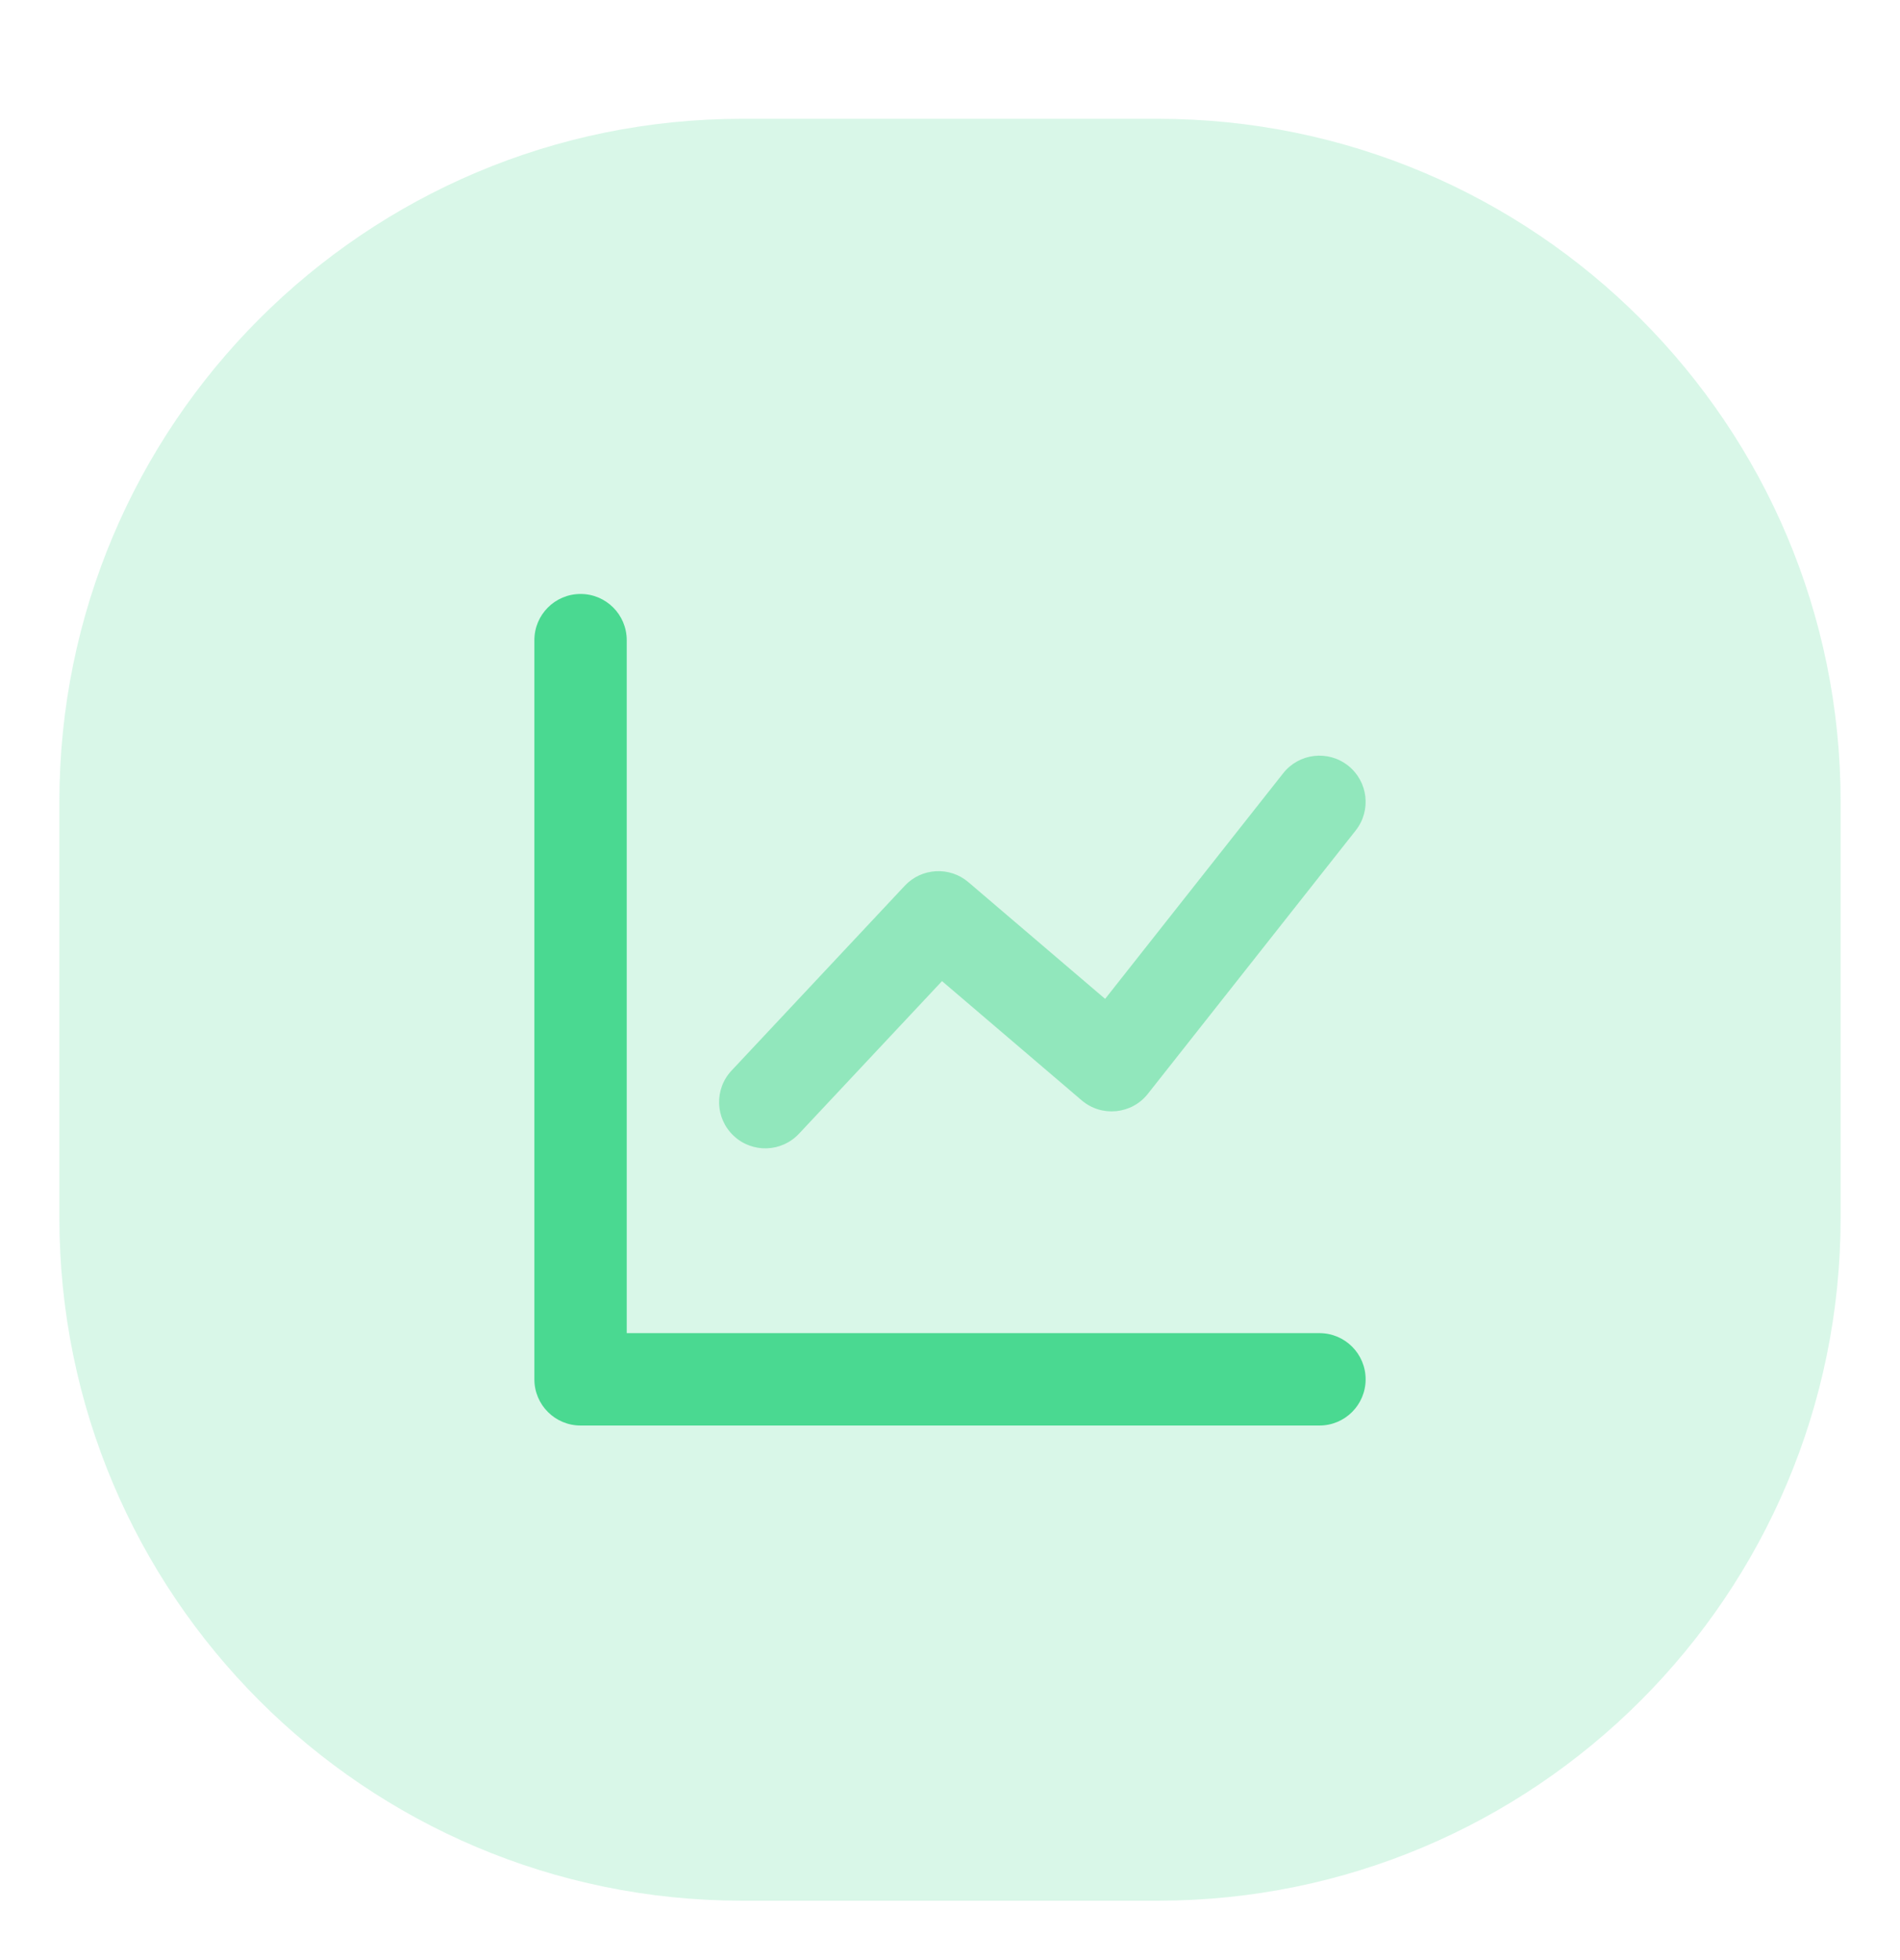 <svg width="64" height="66" viewBox="0 0 64 66" fill="none" xmlns="http://www.w3.org/2000/svg">
<g filter="url(#filter0_d_0_11412)">
<path opacity="0.21" fill-rule="evenodd" clip-rule="evenodd" d="M2 30V37C2 49.703 12.297 60 25 60H32H39C51.703 60 62 49.703 62 37V30V23C62 10.297 51.703 0 39 0H32H25C12.297 0 2 10.297 2 23V30Z" fill="#4AD991"/>
<path d="M21.111 40.889H44.444C45.304 40.889 46 41.585 46 42.444C46 43.304 45.304 44 44.444 44H19.556C18.696 44 18 43.304 18 42.444V17.556C18 16.696 18.696 16 19.556 16C20.415 16 21.111 16.696 21.111 17.556V40.889Z" fill="#4AD991"/>
<path opacity="0.5" d="M26.913 34.175C26.325 34.802 25.341 34.834 24.714 34.246C24.087 33.658 24.055 32.674 24.643 32.047L30.476 25.825C31.044 25.219 31.989 25.166 32.621 25.706L37.225 29.634L43.224 22.036C43.756 21.362 44.734 21.247 45.408 21.779C46.083 22.311 46.198 23.29 45.665 23.964L38.665 32.831C38.119 33.523 37.106 33.623 36.435 33.05L31.731 29.036L26.913 34.175Z" fill="#4AD991"/>
</g>
<defs>
<filter id="filter0_d_0_11412" x="0.4" y="0" width="63.2" height="65.6" filterUnits="userSpaceOnUse" color-interpolation-filters="sRGB">
<feFlood flood-opacity="0" result="BackgroundImageFix"/>
<feColorMatrix in="SourceAlpha" type="matrix" values="0 0 0 0 0 0 0 0 0 0 0 0 0 0 0 0 0 0 127 0" result="hardAlpha"/>
<feOffset dy="4"/>
<feGaussianBlur stdDeviation="0.8"/>
<feComposite in2="hardAlpha" operator="out"/>
<feColorMatrix type="matrix" values="0 0 0 0 0 0 0 0 0 0 0 0 0 0 0 0 0 0 0.1 0"/>
<feBlend mode="normal" in2="BackgroundImageFix" result="effect1_dropShadow_0_11412"/>
<feBlend mode="normal" in="SourceGraphic" in2="effect1_dropShadow_0_11412" result="shape"/>
</filter>
</defs>
</svg>

